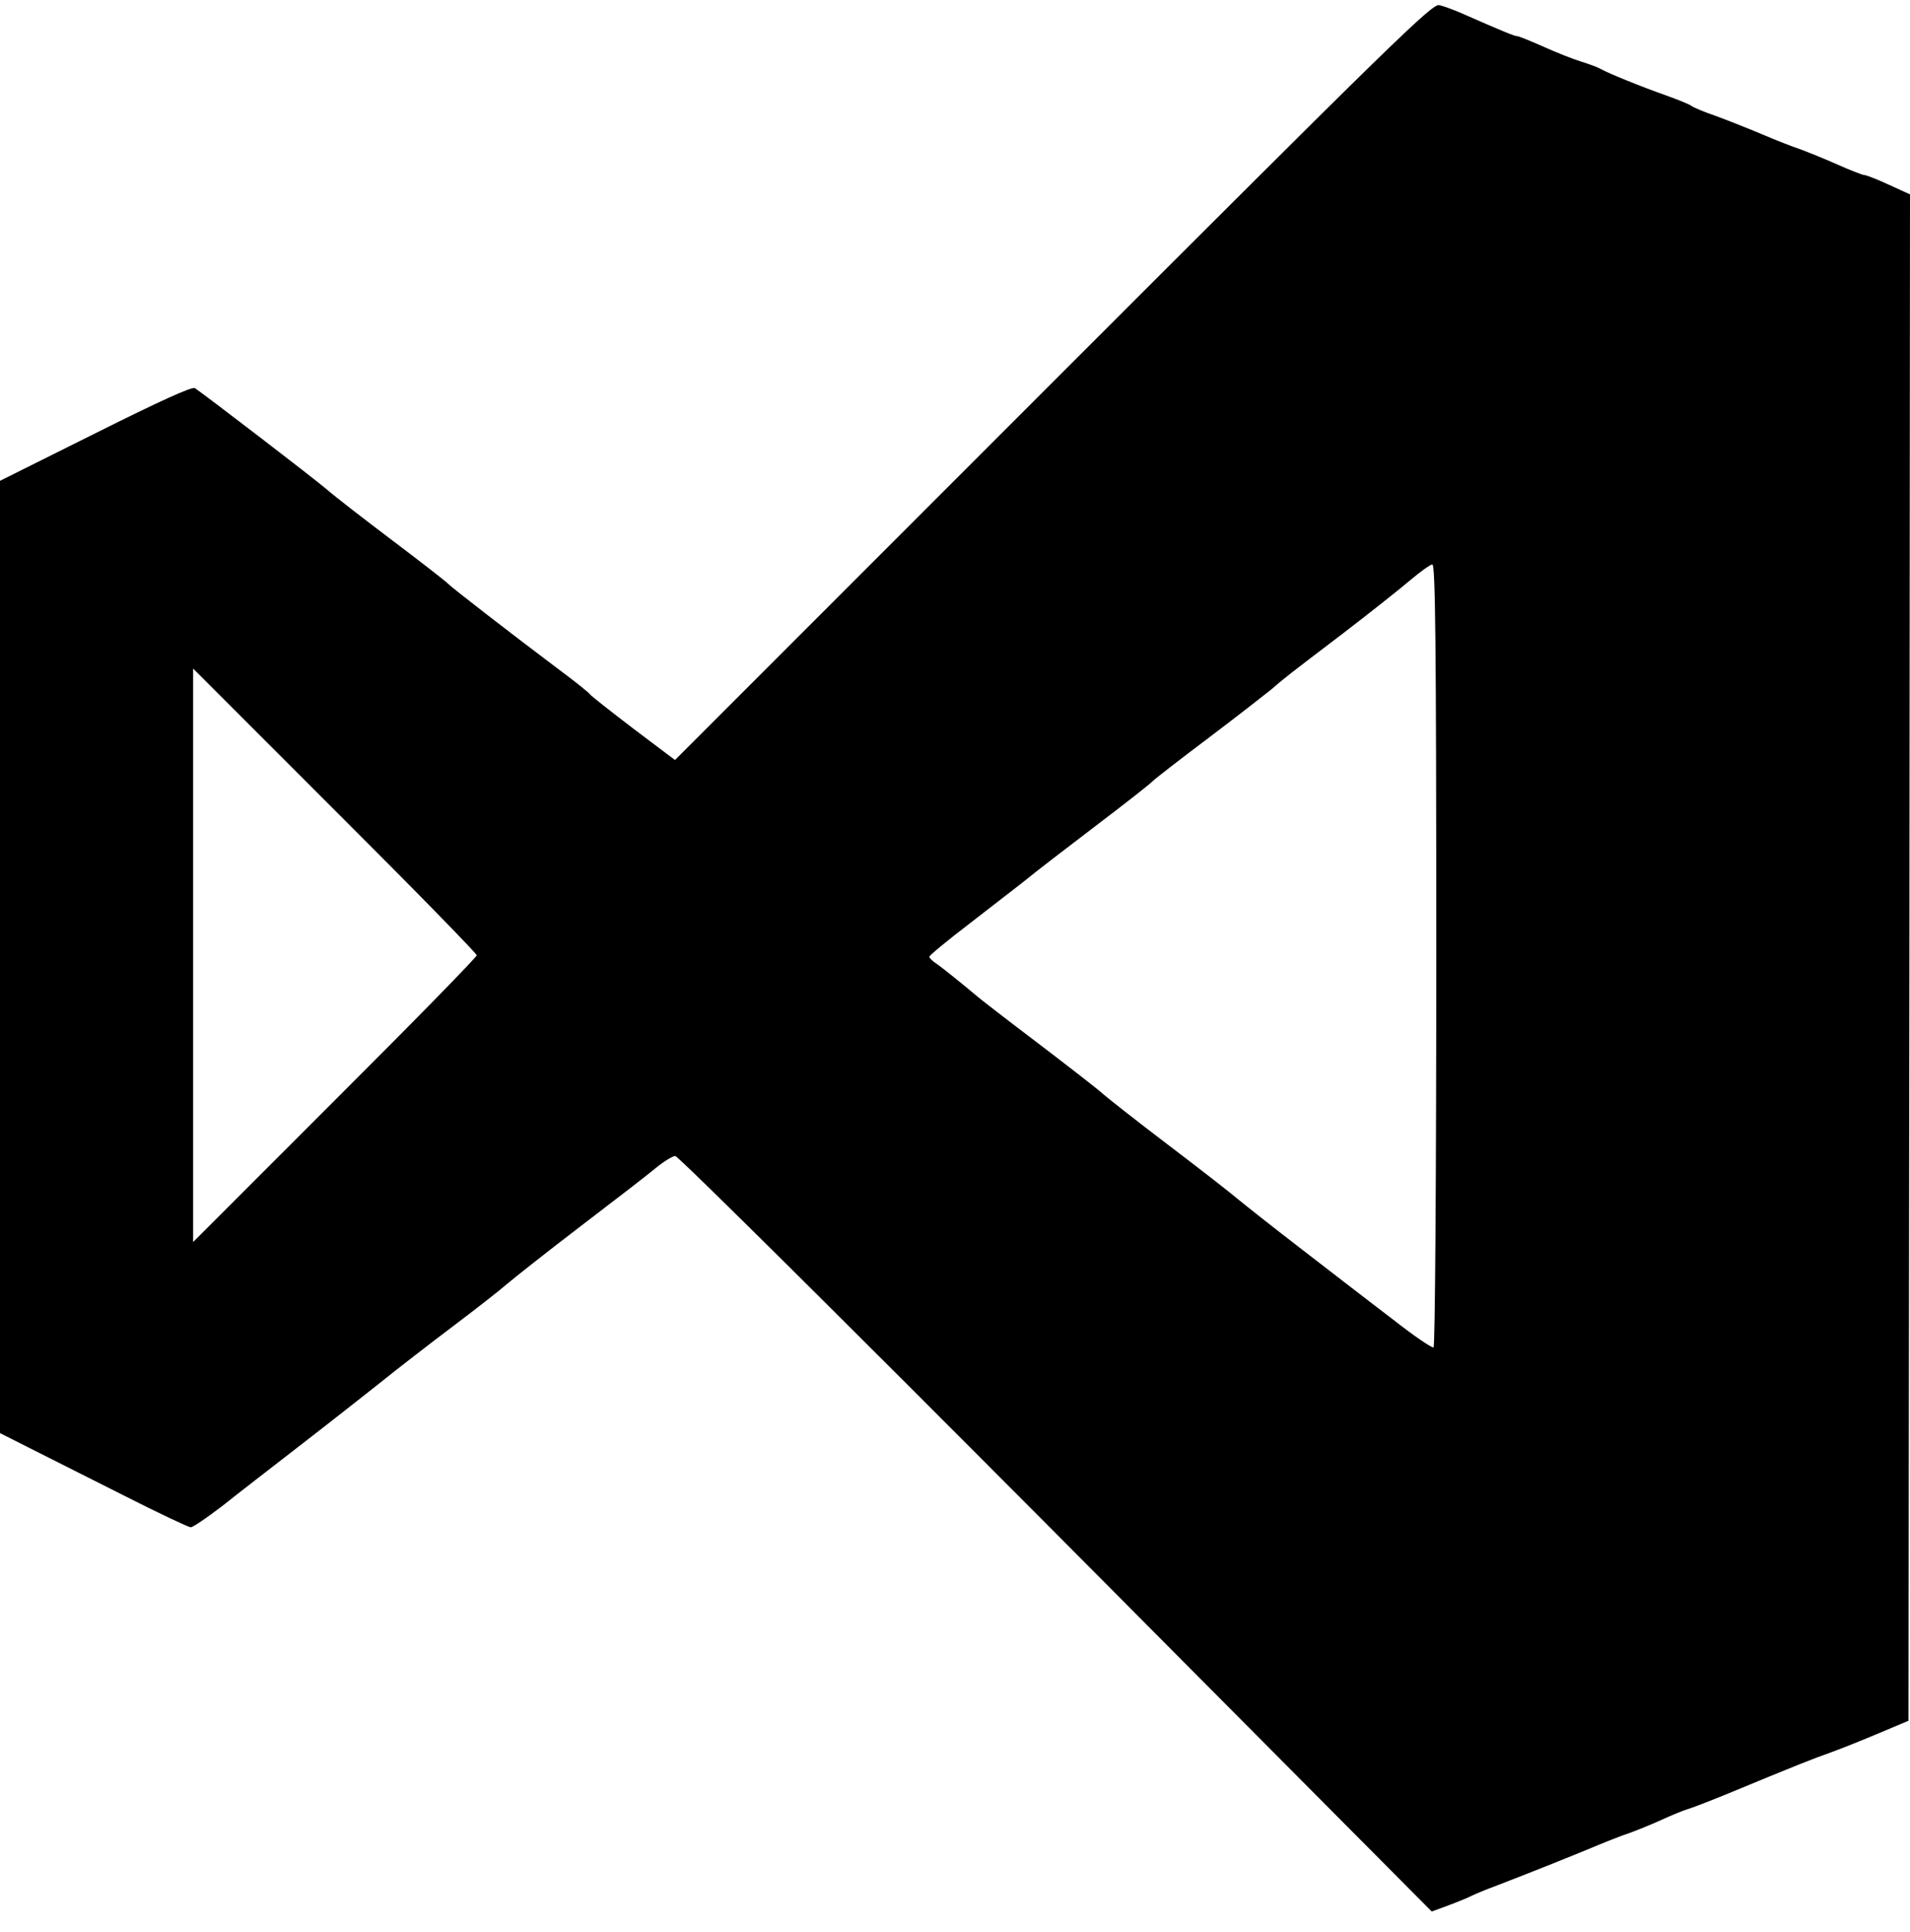 <?xml version="1.0" standalone="no"?>
<!DOCTYPE svg PUBLIC "-//W3C//DTD SVG 20010904//EN"
 "http://www.w3.org/TR/2001/REC-SVG-20010904/DTD/svg10.dtd">
<svg version="1.0" xmlns="http://www.w3.org/2000/svg"
 width="633pt" height="640pt" viewBox="0 0 633 640"
 preserveAspectRatio="xMidYMid meet">

<g transform="translate(0,640) scale(0.1,-0.1)"
fill="#000000" stroke="none">
<path d="M3491 5136 l-1254 -1254 -138 104 c-76 58 -141 109 -144 114 -3 5
-49 42 -103 82 -161 121 -356 272 -367 284 -5 6 -86 69 -180 140 -93 70 -195
149 -225 175 -45 38 -389 302 -434 333 -9 6 -115 -42 -329 -149 l-317 -158 0
-1577 0 -1578 97 -49 c54 -27 193 -97 310 -156 116 -59 218 -107 225 -107 8 0
54 32 104 70 49 39 160 125 248 193 87 67 209 163 271 212 62 50 172 135 245
190 73 55 154 118 179 140 26 22 136 109 246 193 110 84 222 170 248 192 27
22 56 40 65 40 10 0 577 -563 1262 -1251 l1245 -1252 57 21 c32 12 66 26 75
31 10 5 48 21 86 35 137 53 204 80 297 118 52 22 115 47 140 55 25 9 72 28
105 43 33 15 71 31 85 35 14 4 77 28 140 54 220 91 275 113 340 136 36 13 108
42 160 64 l95 40 3 2528 2 2529 -70 32 c-39 18 -75 32 -81 32 -6 0 -47 16 -92
36 -45 20 -100 42 -122 50 -22 7 -78 29 -125 49 -47 20 -116 47 -154 61 -38
13 -74 28 -80 33 -6 5 -43 20 -82 34 -88 31 -193 74 -218 88 -10 6 -40 17 -66
25 -26 8 -82 30 -124 49 -43 19 -82 35 -87 35 -9 0 -44 14 -194 80 -22 9 -51
20 -65 23 -23 6 -145 -113 -1279 -1247z m1269 -1900 c0 -742 -4 -1297 -9
-1300 -5 -3 -65 38 -134 92 -70 53 -204 157 -299 230 -95 73 -191 149 -214
168 -22 19 -126 100 -230 179 -104 79 -202 156 -219 171 -16 15 -113 90 -214
167 -102 77 -192 147 -200 154 -51 43 -117 96 -137 110 -13 8 -24 19 -24 23 0
5 60 54 133 110 72 56 157 121 187 145 30 25 133 104 229 177 96 73 182 140
190 149 9 9 93 74 186 144 94 71 186 143 206 159 49 42 51 44 238 186 90 69
191 149 225 178 33 28 67 52 73 52 10 0 13 -262 13 -1294z m-3180 -1 c0 -6
-211 -222 -470 -480 l-470 -470 0 950 0 950 470 -470 c259 -258 470 -474 470
-480z"/>
</g>
</svg>
